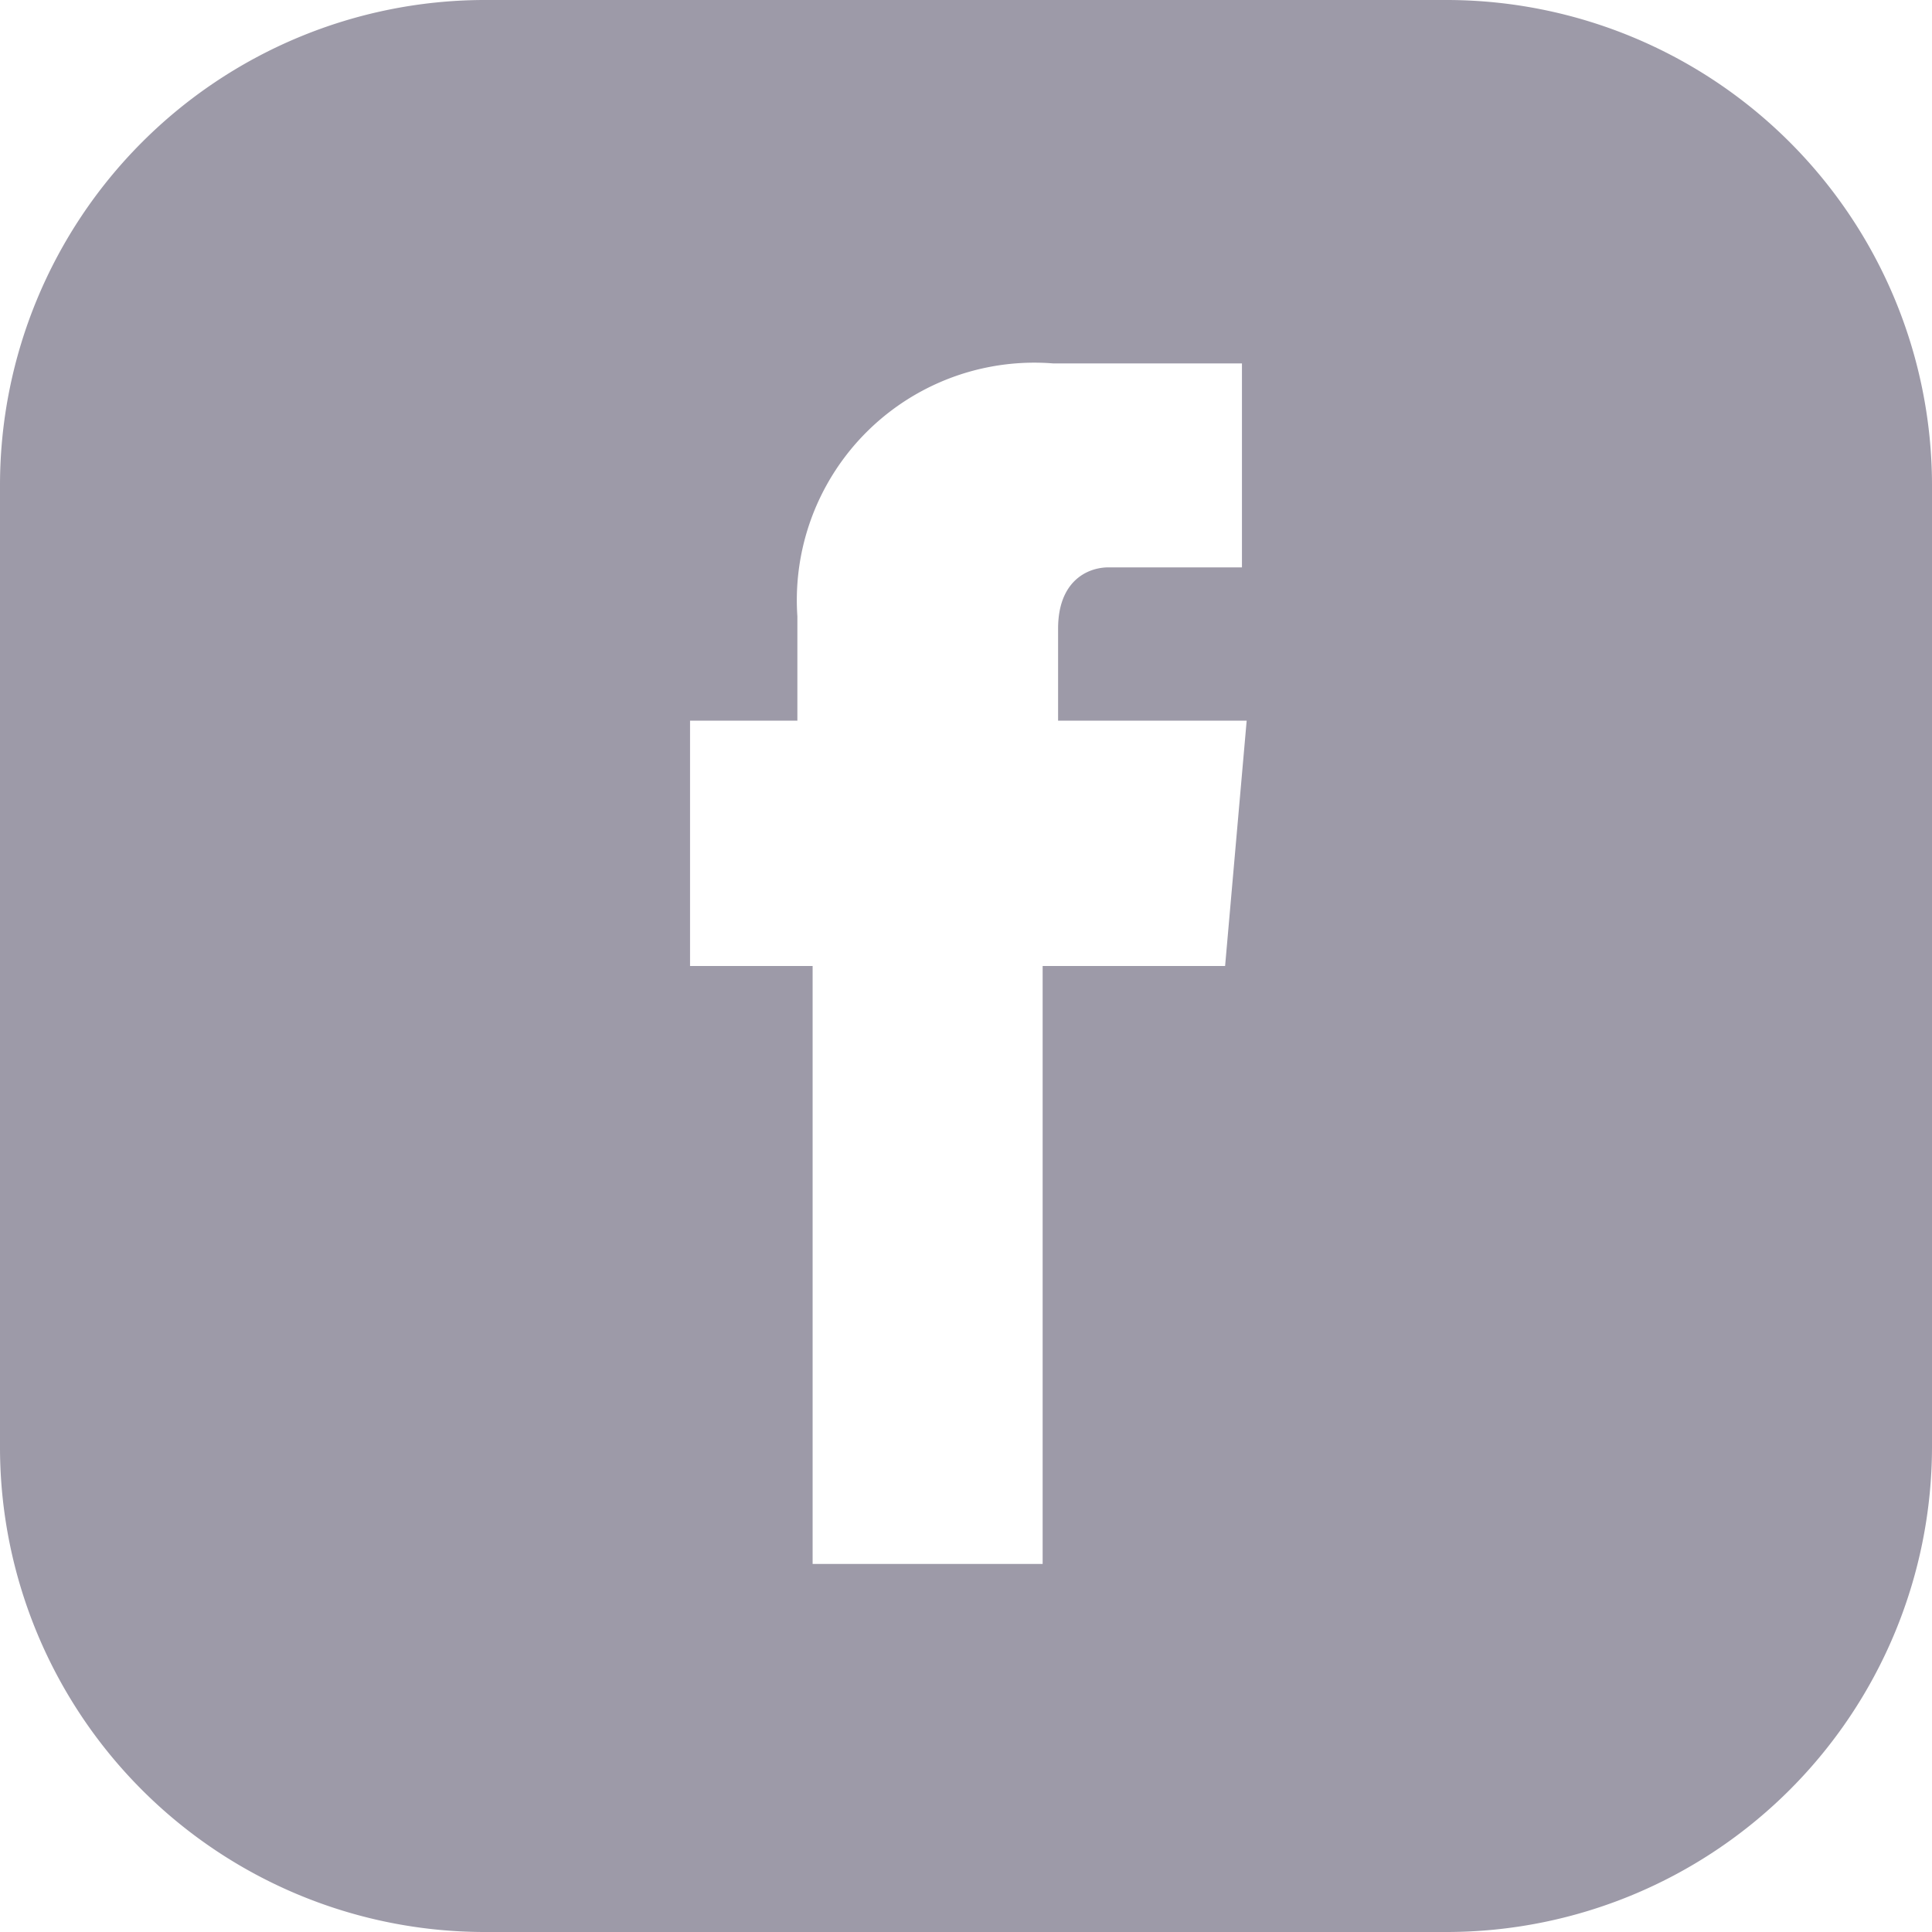<svg xmlns="http://www.w3.org/2000/svg" width="18" height="18" viewBox="0 0 18 18">
    <defs>
        <style>.a{fill:#9d9aa8;}</style>
    </defs>
    <path class="a"
          d="M13.486,0H4.5A4.521,4.521,0,0,0,0,4.514V13.5A4.518,4.518,0,0,0,4.5,18h8.986A4.524,4.524,0,0,0,18,13.486V4.514A4.524,4.524,0,0,0,13.486,0ZM11.414,9h-1.7v5.571H7.571V9H6.429V6.714h1V5.743A2.213,2.213,0,0,1,9.814,3.386h1.757v1.9H10.329c-.2,0-.471.129-.471.571v.857h1.757Z"/>
</svg>
